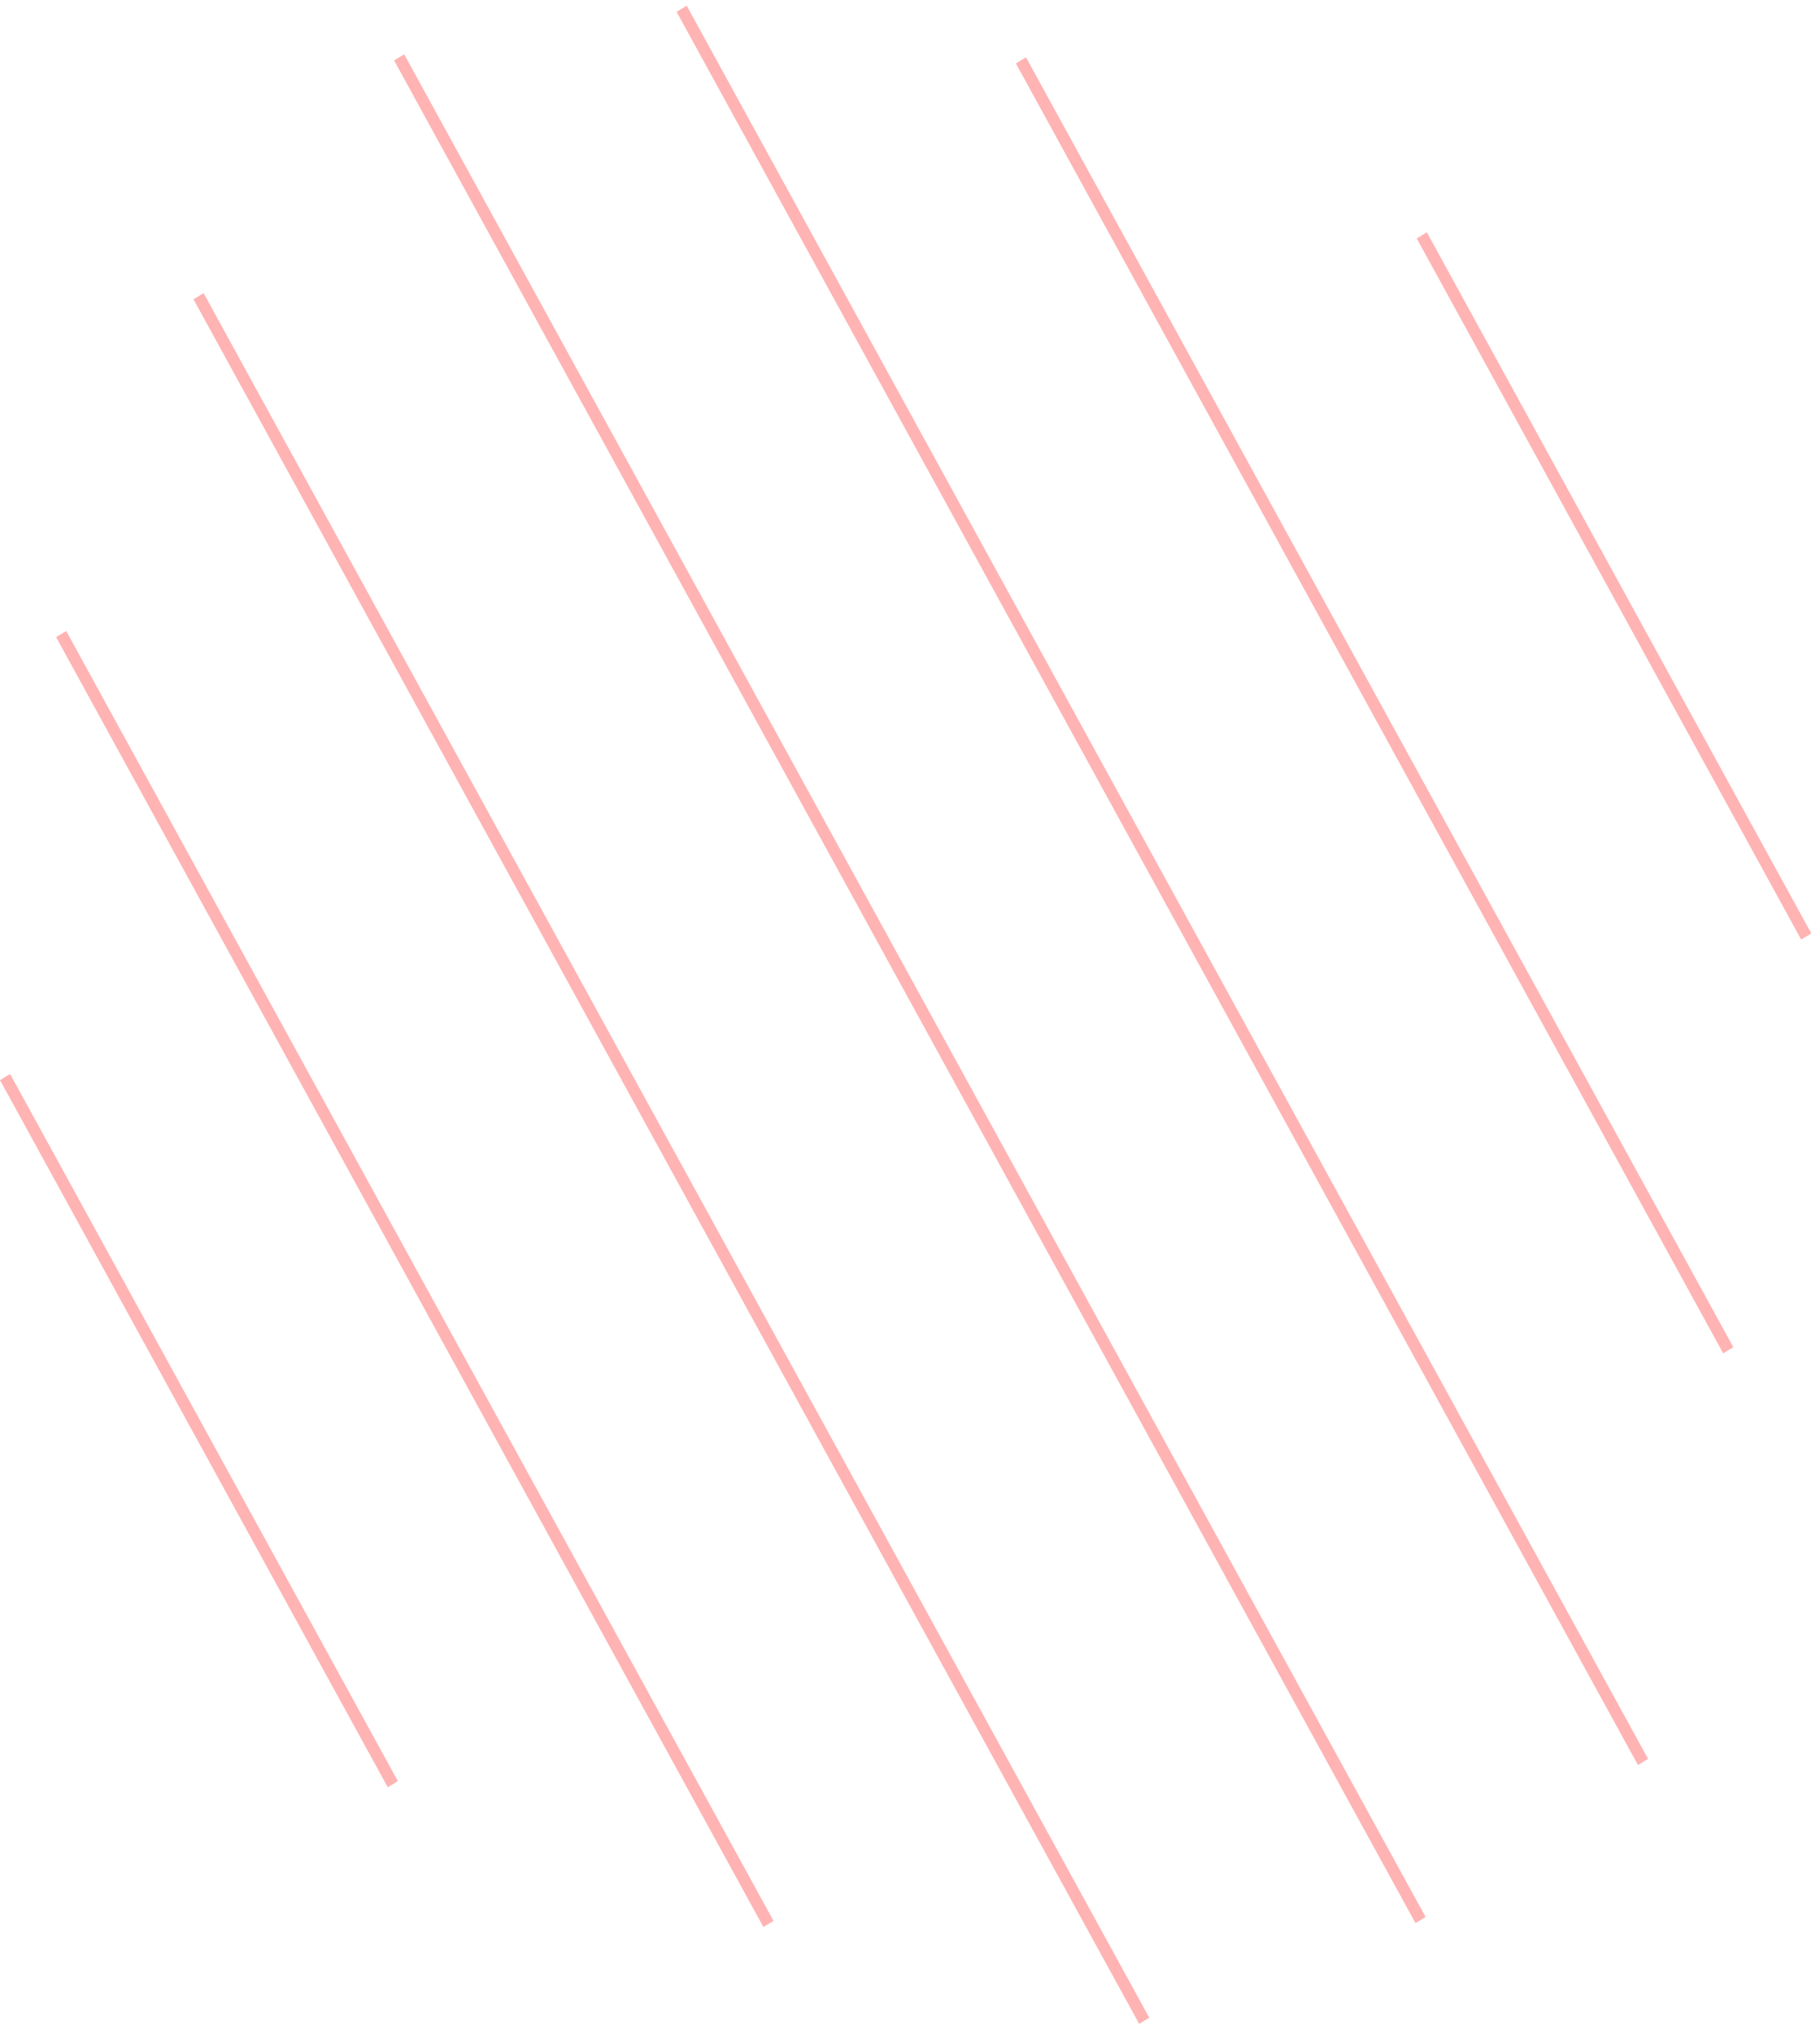 <svg width="154" height="172" viewBox="0 0 154 172" fill="none" xmlns="http://www.w3.org/2000/svg">
<g opacity="0.3">
<line y1="-0.5" x2="67.631" y2="-0.5" transform="matrix(0.481 0.877 -0.855 0.519 119.878 20.172)" stroke="#FF0000"/>
<line y1="-0.5" x2="124.425" y2="-0.5" transform="matrix(0.481 0.877 -0.855 0.519 85.96 5.365)" stroke="#FF0000"/>
<line y1="-0.5" x2="124.425" y2="-0.5" transform="matrix(0.481 0.877 -0.855 0.519 4.748 53.9)" stroke="#FF0000"/>
<line y1="-0.5" x2="169.117" y2="-0.5" transform="matrix(0.481 0.877 -0.855 0.519 57.251 1)" stroke="#FF0000"/>
<line y1="-0.5" x2="179.68" y2="-0.5" transform="matrix(0.481 0.877 -0.855 0.519 33.347 5.113)" stroke="#FF0000"/>
<line y1="-0.5" x2="166.362" y2="-0.5" transform="matrix(0.481 0.877 -0.855 0.519 16.372 25.317)" stroke="#FF0000"/>
<line y1="-0.5" x2="68.212" y2="-0.5" transform="matrix(0.481 0.877 -0.855 0.519 0 91.375)" stroke="#FF0000"/>
</g>
</svg>
